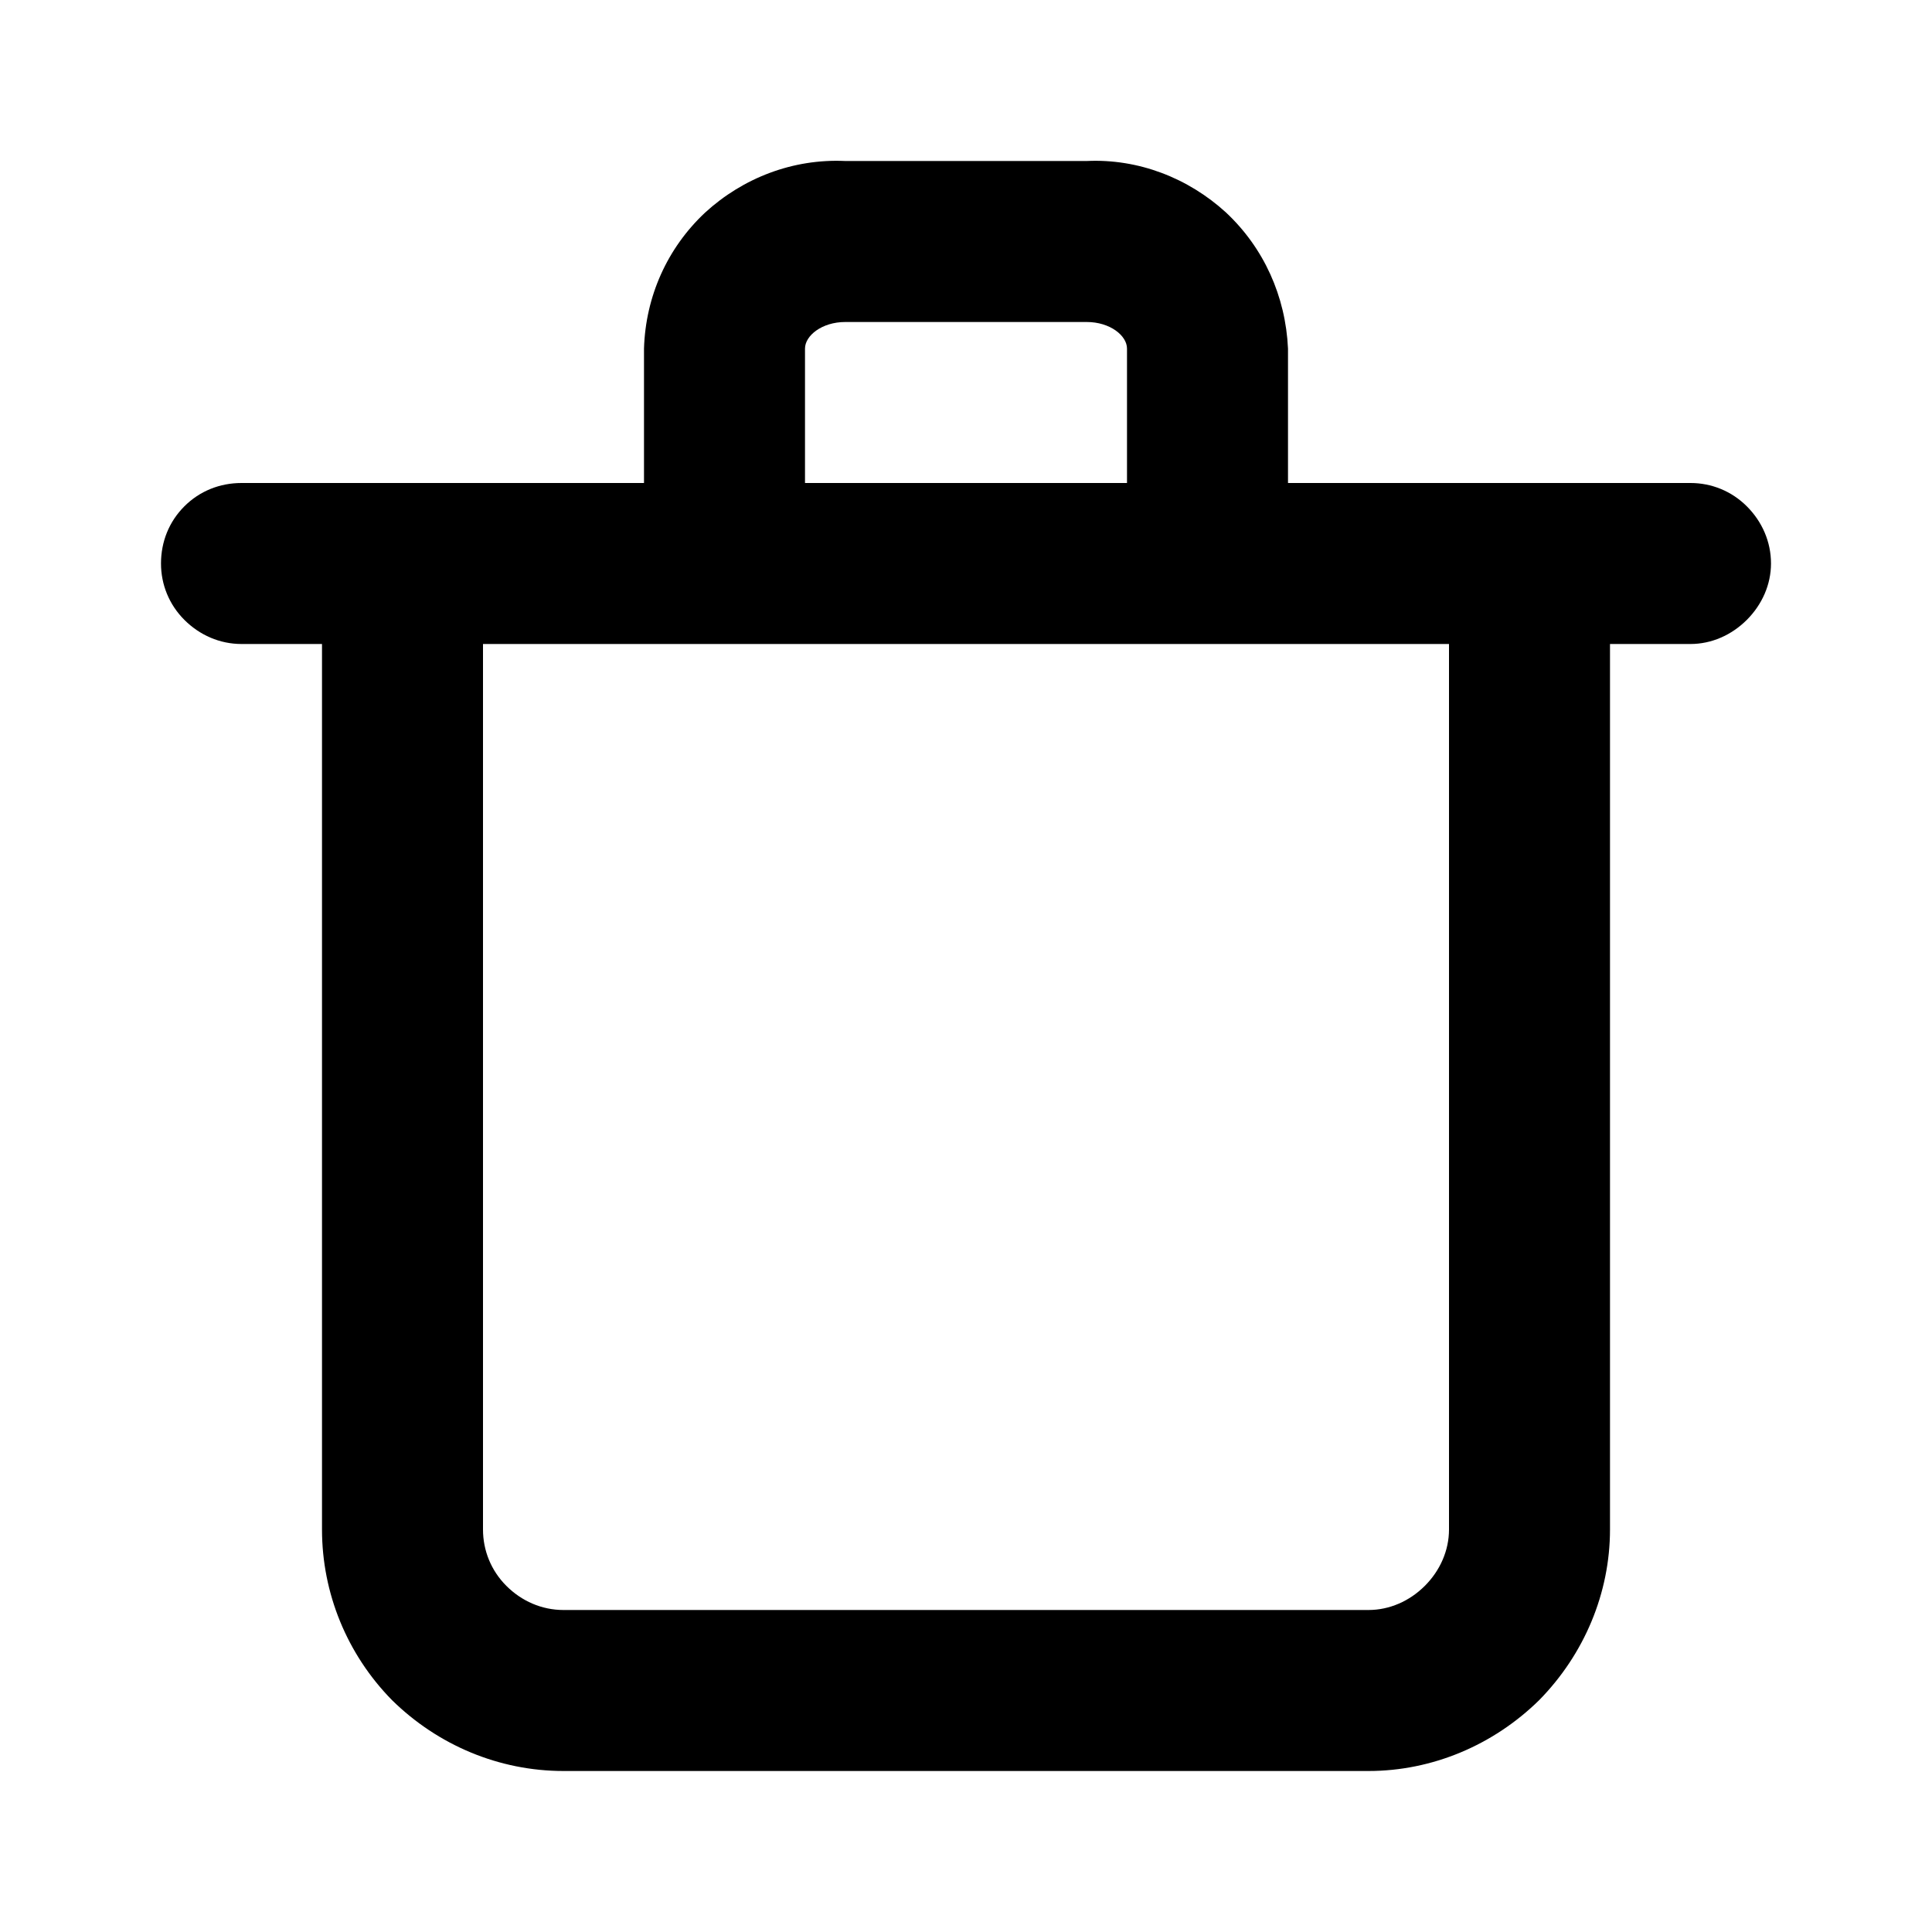 <svg width="24" height="24" viewBox="0 0 24 24" fill="none" xmlns="http://www.w3.org/2000/svg" xmlns:xlink="http://www.w3.org/1999/xlink">
	<desc>
			Created with Pixso.
	</desc>
	<defs>
		<clipPath id="clip5661_1775">
			<rect id="trash-outline" width="24" height="24" fill="white" fill-opacity="0"/>
		</clipPath>
	</defs>
	<rect id="trash-outline" width="24" height="24" fill="#FFFFFF" fill-opacity="0"/>
	<g clip-path="url(#clip5661_1775)">
		<g opacity="0">
			<path id="Vector" d="M0 0L24 0L24 24L0 24L0 0Z" fill="#000000" fill-opacity="1" fill-rule="evenodd"/>
		</g>
		<path id="Vector" d="M21 6L16 6L16 4.33C15.97 3.68 15.7 3.08 15.23 2.64C14.76 2.21 14.14 1.97 13.5 2L10.5 2C9.85 1.97 9.23 2.21 8.76 2.64C8.29 3.08 8.02 3.68 8 4.33L8 6L3 6C2.73 6 2.48 6.1 2.29 6.29C2.1 6.48 2 6.73 2 7C2 7.26 2.1 7.51 2.29 7.7C2.48 7.89 2.73 8 3 8L4 8L4 19C4 19.79 4.31 20.55 4.87 21.12C5.44 21.68 6.2 22 7 22L17 22C17.79 22 18.55 21.68 19.12 21.12C19.68 20.55 20 19.79 20 19L20 8L21 8C21.26 8 21.51 7.89 21.7 7.7C21.89 7.51 22 7.26 22 7C22 6.73 21.89 6.48 21.7 6.29C21.51 6.1 21.26 6 21 6ZM10 4.33C10 4.17 10.21 4 10.5 4L13.5 4C13.79 4 14 4.17 14 4.33L14 6L10 6L10 4.33ZM18 19C18 19.26 17.89 19.51 17.7 19.7C17.51 19.89 17.26 20 17 20L7 20C6.73 20 6.48 19.89 6.29 19.7C6.1 19.51 6 19.26 6 19L6 8L18 8L18 19Z" fill="#000000" fill-opacity="1" fill-rule="nonzero"/>
	</g>
</svg>
